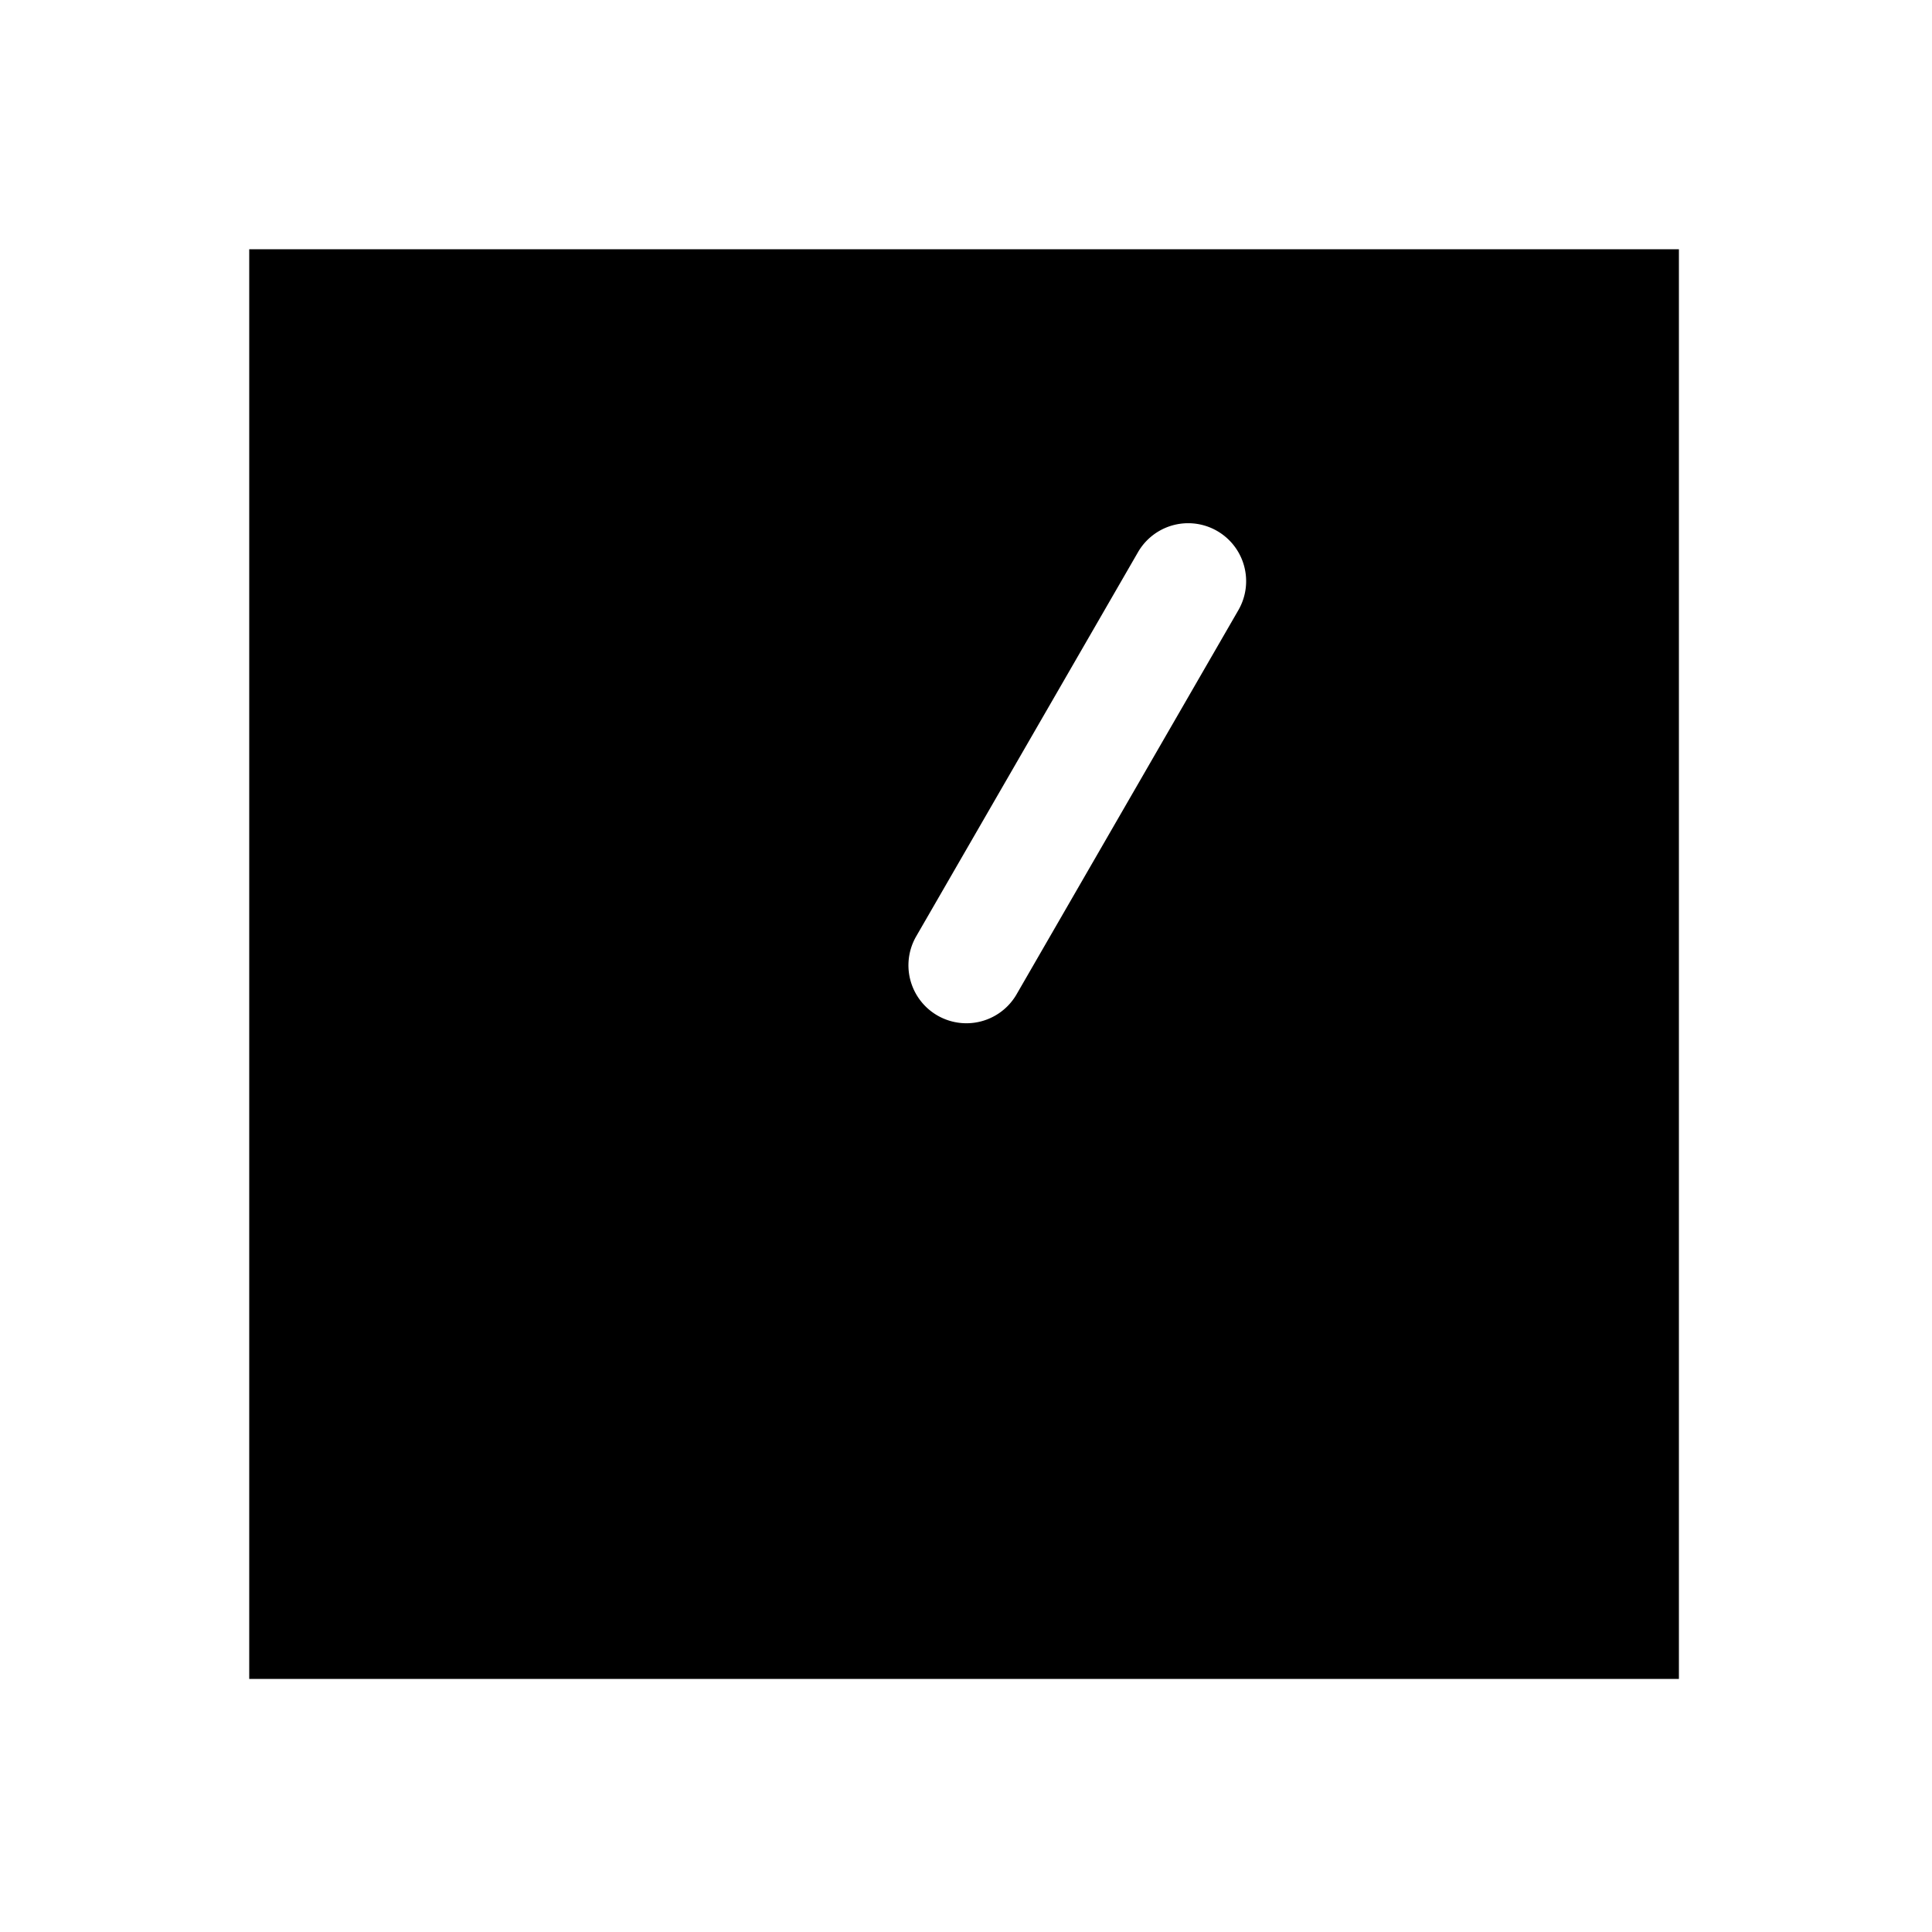 <svg xmlns="http://www.w3.org/2000/svg" width="1000" height="1000" viewBox="0 0 1000 1000"><path d="M129 129v740h740V129H129zm486 141.814a30 30 0 0 1 15 4.02 30 30 0 0 1 10.98 40.98l-40 69.282-75 129.904a30.003 30.003 0 0 1-55.709-17.307A30.003 30.003 0 0 1 474.02 485l75-129.904.001-.004 39.999-69.278a30 30 0 0 1 25.98-15z" style="-inkscape-stroke:none"/></svg>